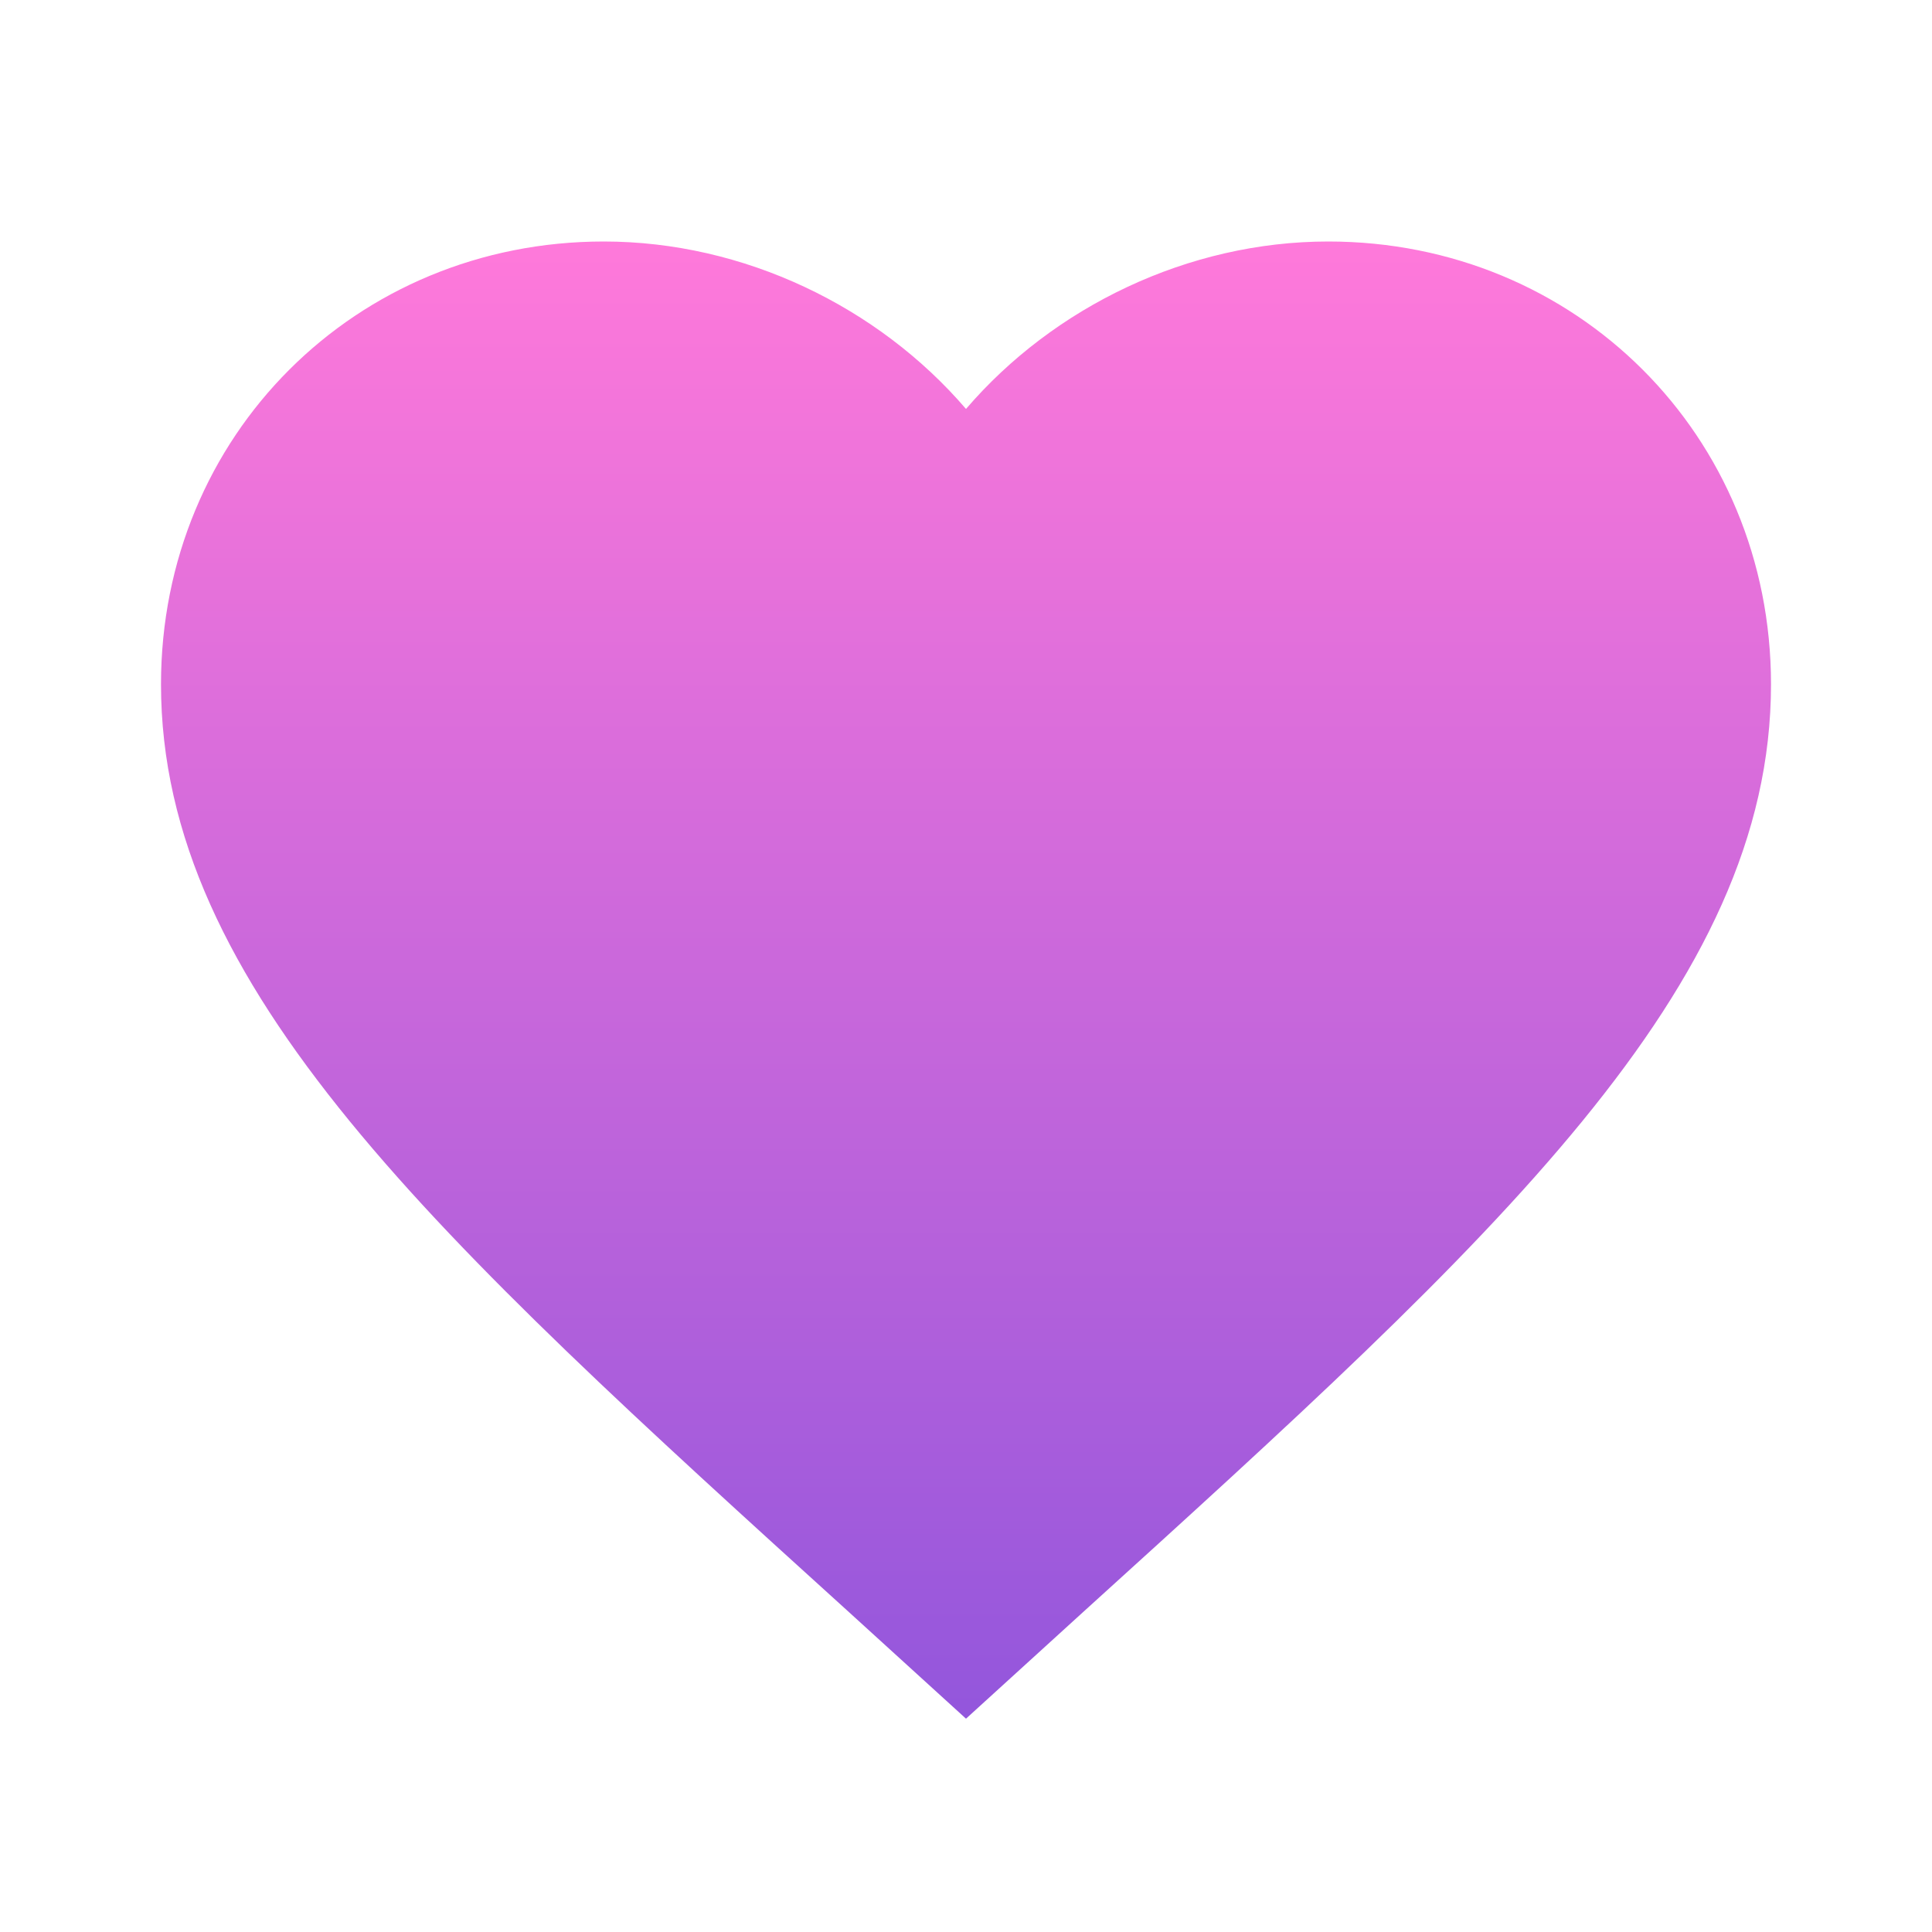 <svg width="24" height="24" viewBox="0 0 24 24" fill="none" xmlns="http://www.w3.org/2000/svg">
<path d="M12 21.35L10.55 20.03C5.4 15.36 2 12.27 2 8.5C2 5.41 4.42 3 7.5 3C9.24 3 10.91 3.81 12 5.08C13.09 3.81 14.76 3 16.5 3C19.58 3 22 5.41 22 8.5C22 12.27 18.6 15.36 13.45 20.03L12 21.35Z" fill="url(#paint0_linear_1_4)"/>
<defs>
<linearGradient id="paint0_linear_1_4" x1="12" y1="3" x2="12" y2="21.35" gradientUnits="userSpaceOnUse">
<stop stop-color="#FF79DA"/>
<stop offset="1" stop-color="#9356DC"/>
</linearGradient>
</defs>
</svg>
